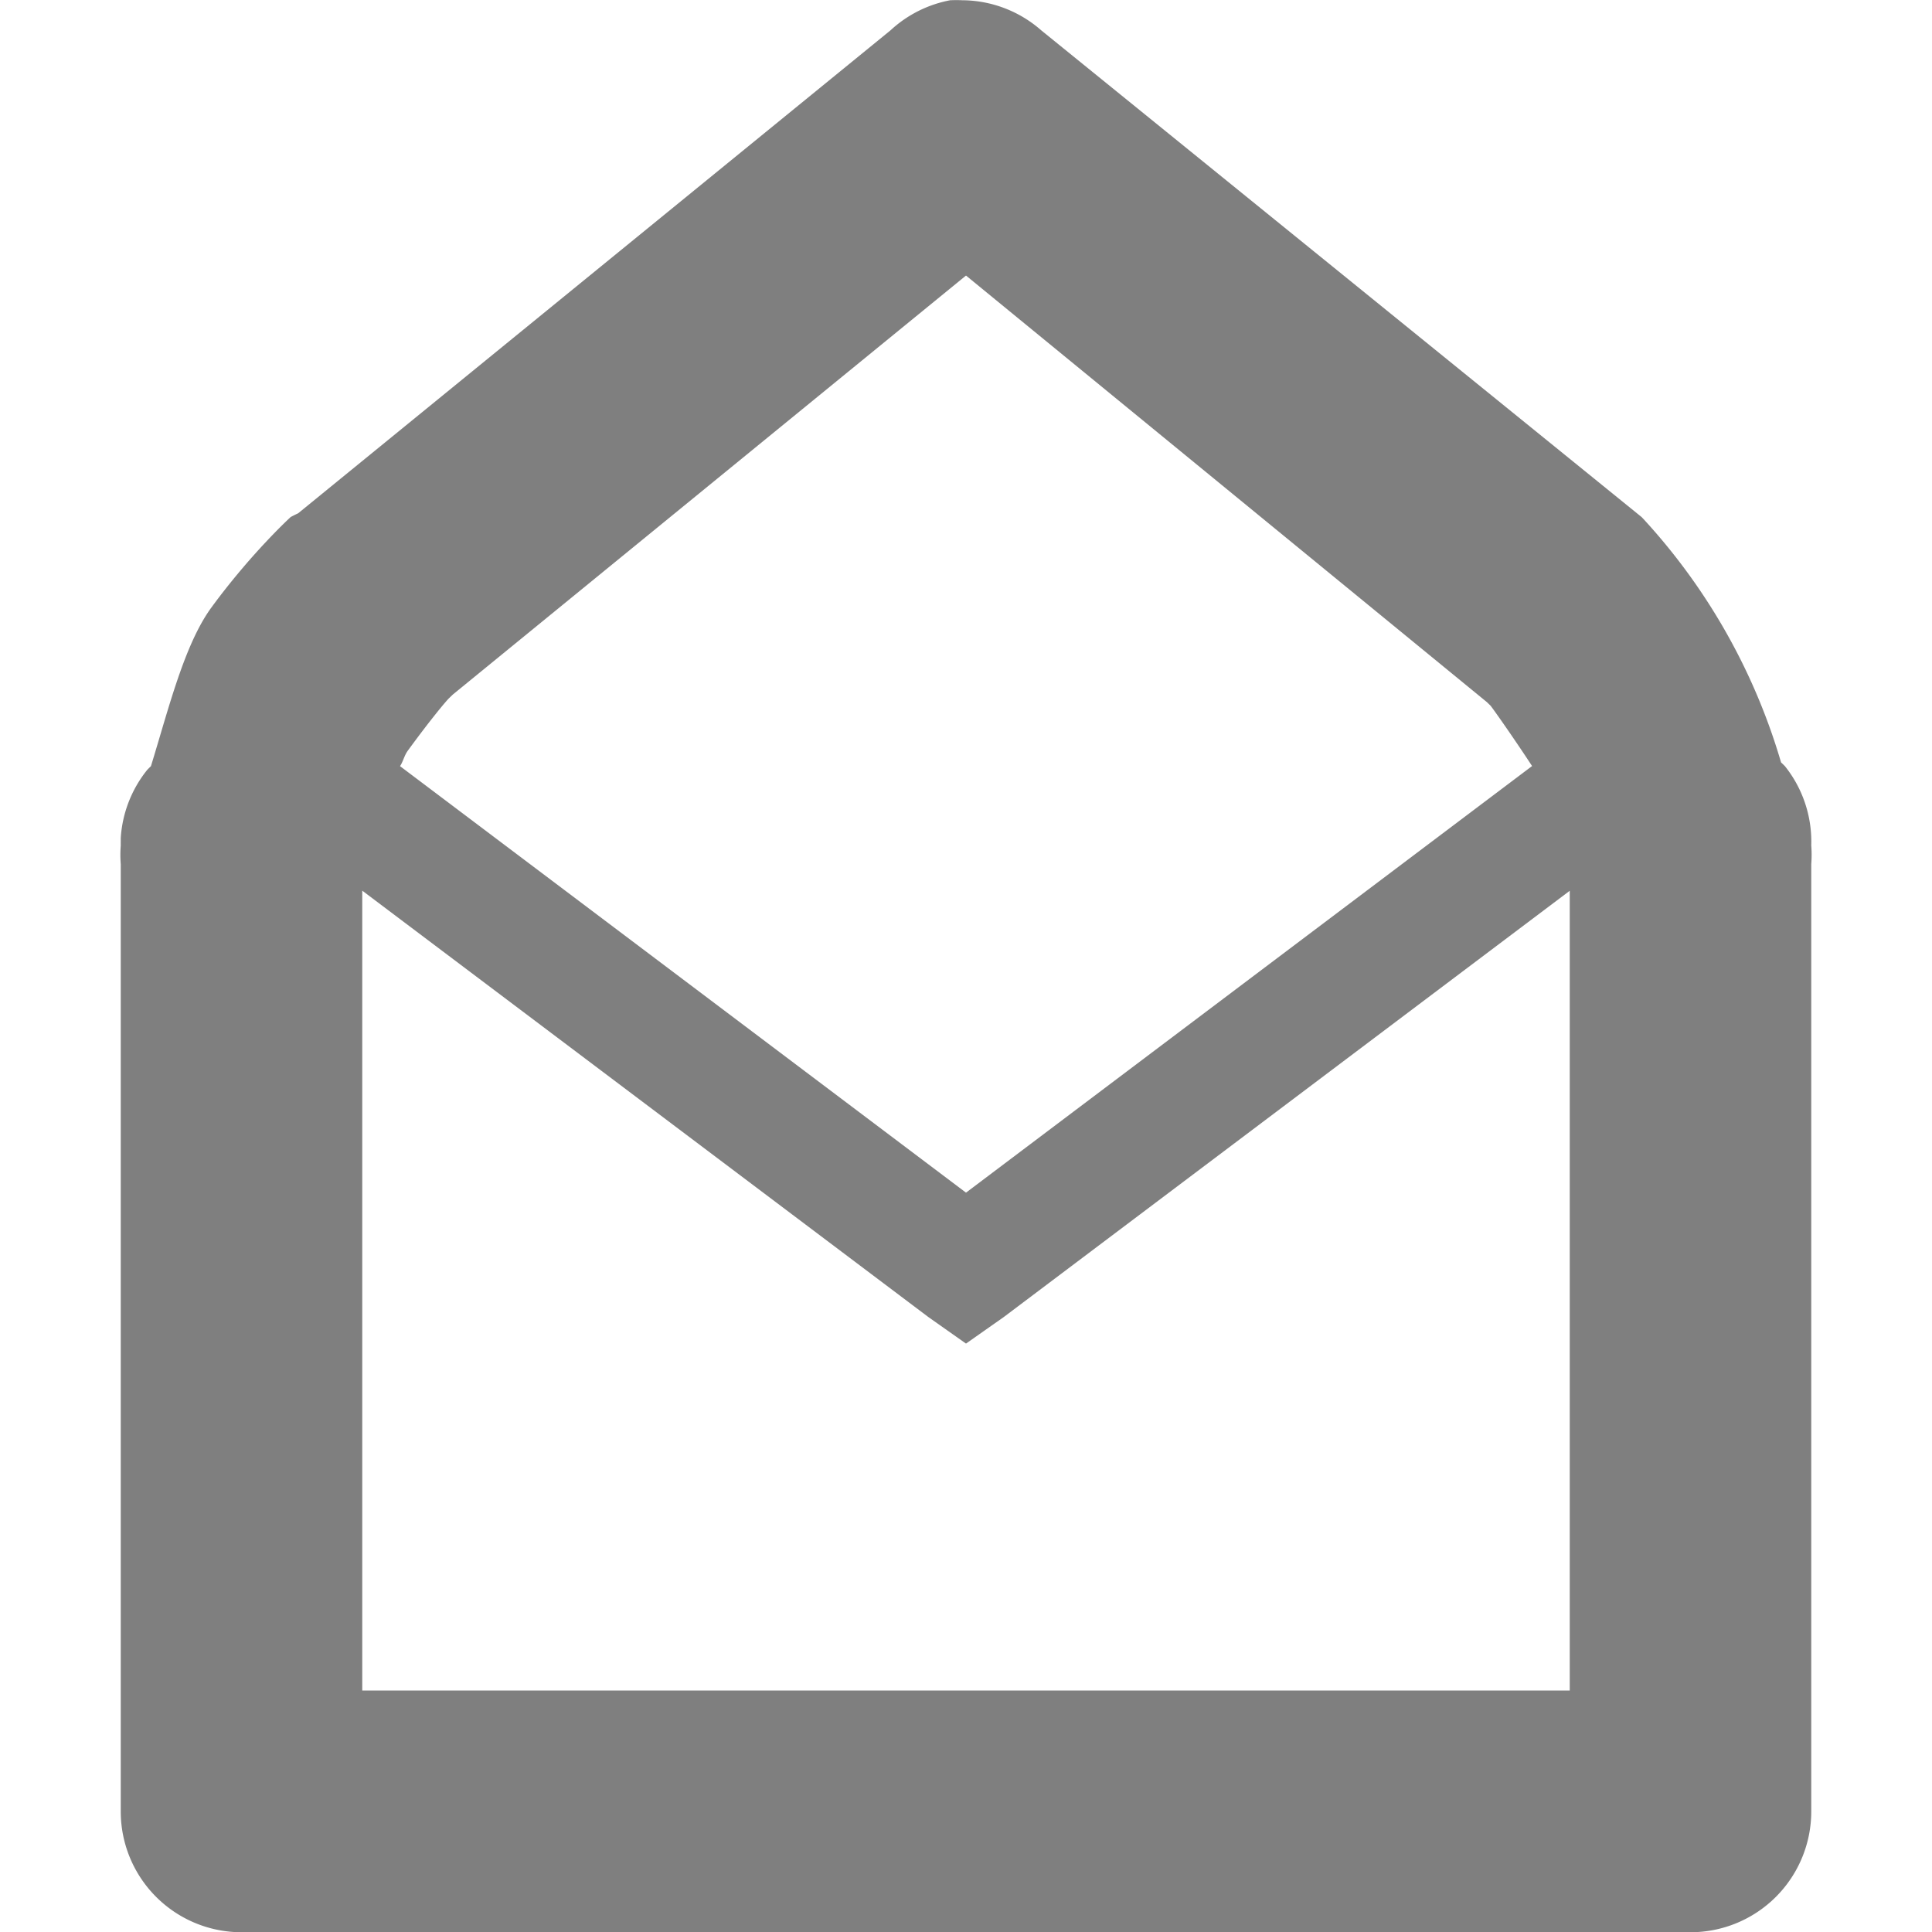 <svg xmlns="http://www.w3.org/2000/svg" width="16" height="16.001"><path d="M7.875.001a1 1 0 00-.5.25l-4.906 4a1 1 0 00-.062.031s-.326.298-.657.75c-.223.306-.352.832-.5 1.313a1 1 0 00-.031.031A1 1 0 001 6.94v.03a1 1 0 000 .032 1 1 0 000 .156v7.844a1 1 0 001 1h12a1 1 0 001-1V7.157a1 1 0 000-.156 1 1 0 00-.218-.656 1 1 0 00-.032-.031 5.087 5.087 0 00-1.125-2 1 1 0 00-.03-.032L8.624.252a1 1 0 00-.656-.25 1 1 0 00-.094 0zM8 2.282l4.313 3.532.031.03c.021.026.18.25.344.5L8 9.877 3.313 6.345c.026-.04.035-.087.062-.125.191-.262.319-.414.344-.438l.031-.03zM3 7.376l4.688 3.531.312.22.313-.22L13 7.377V14H3z" overflow="visible" opacity=".5" fill="currentColor" /></svg>